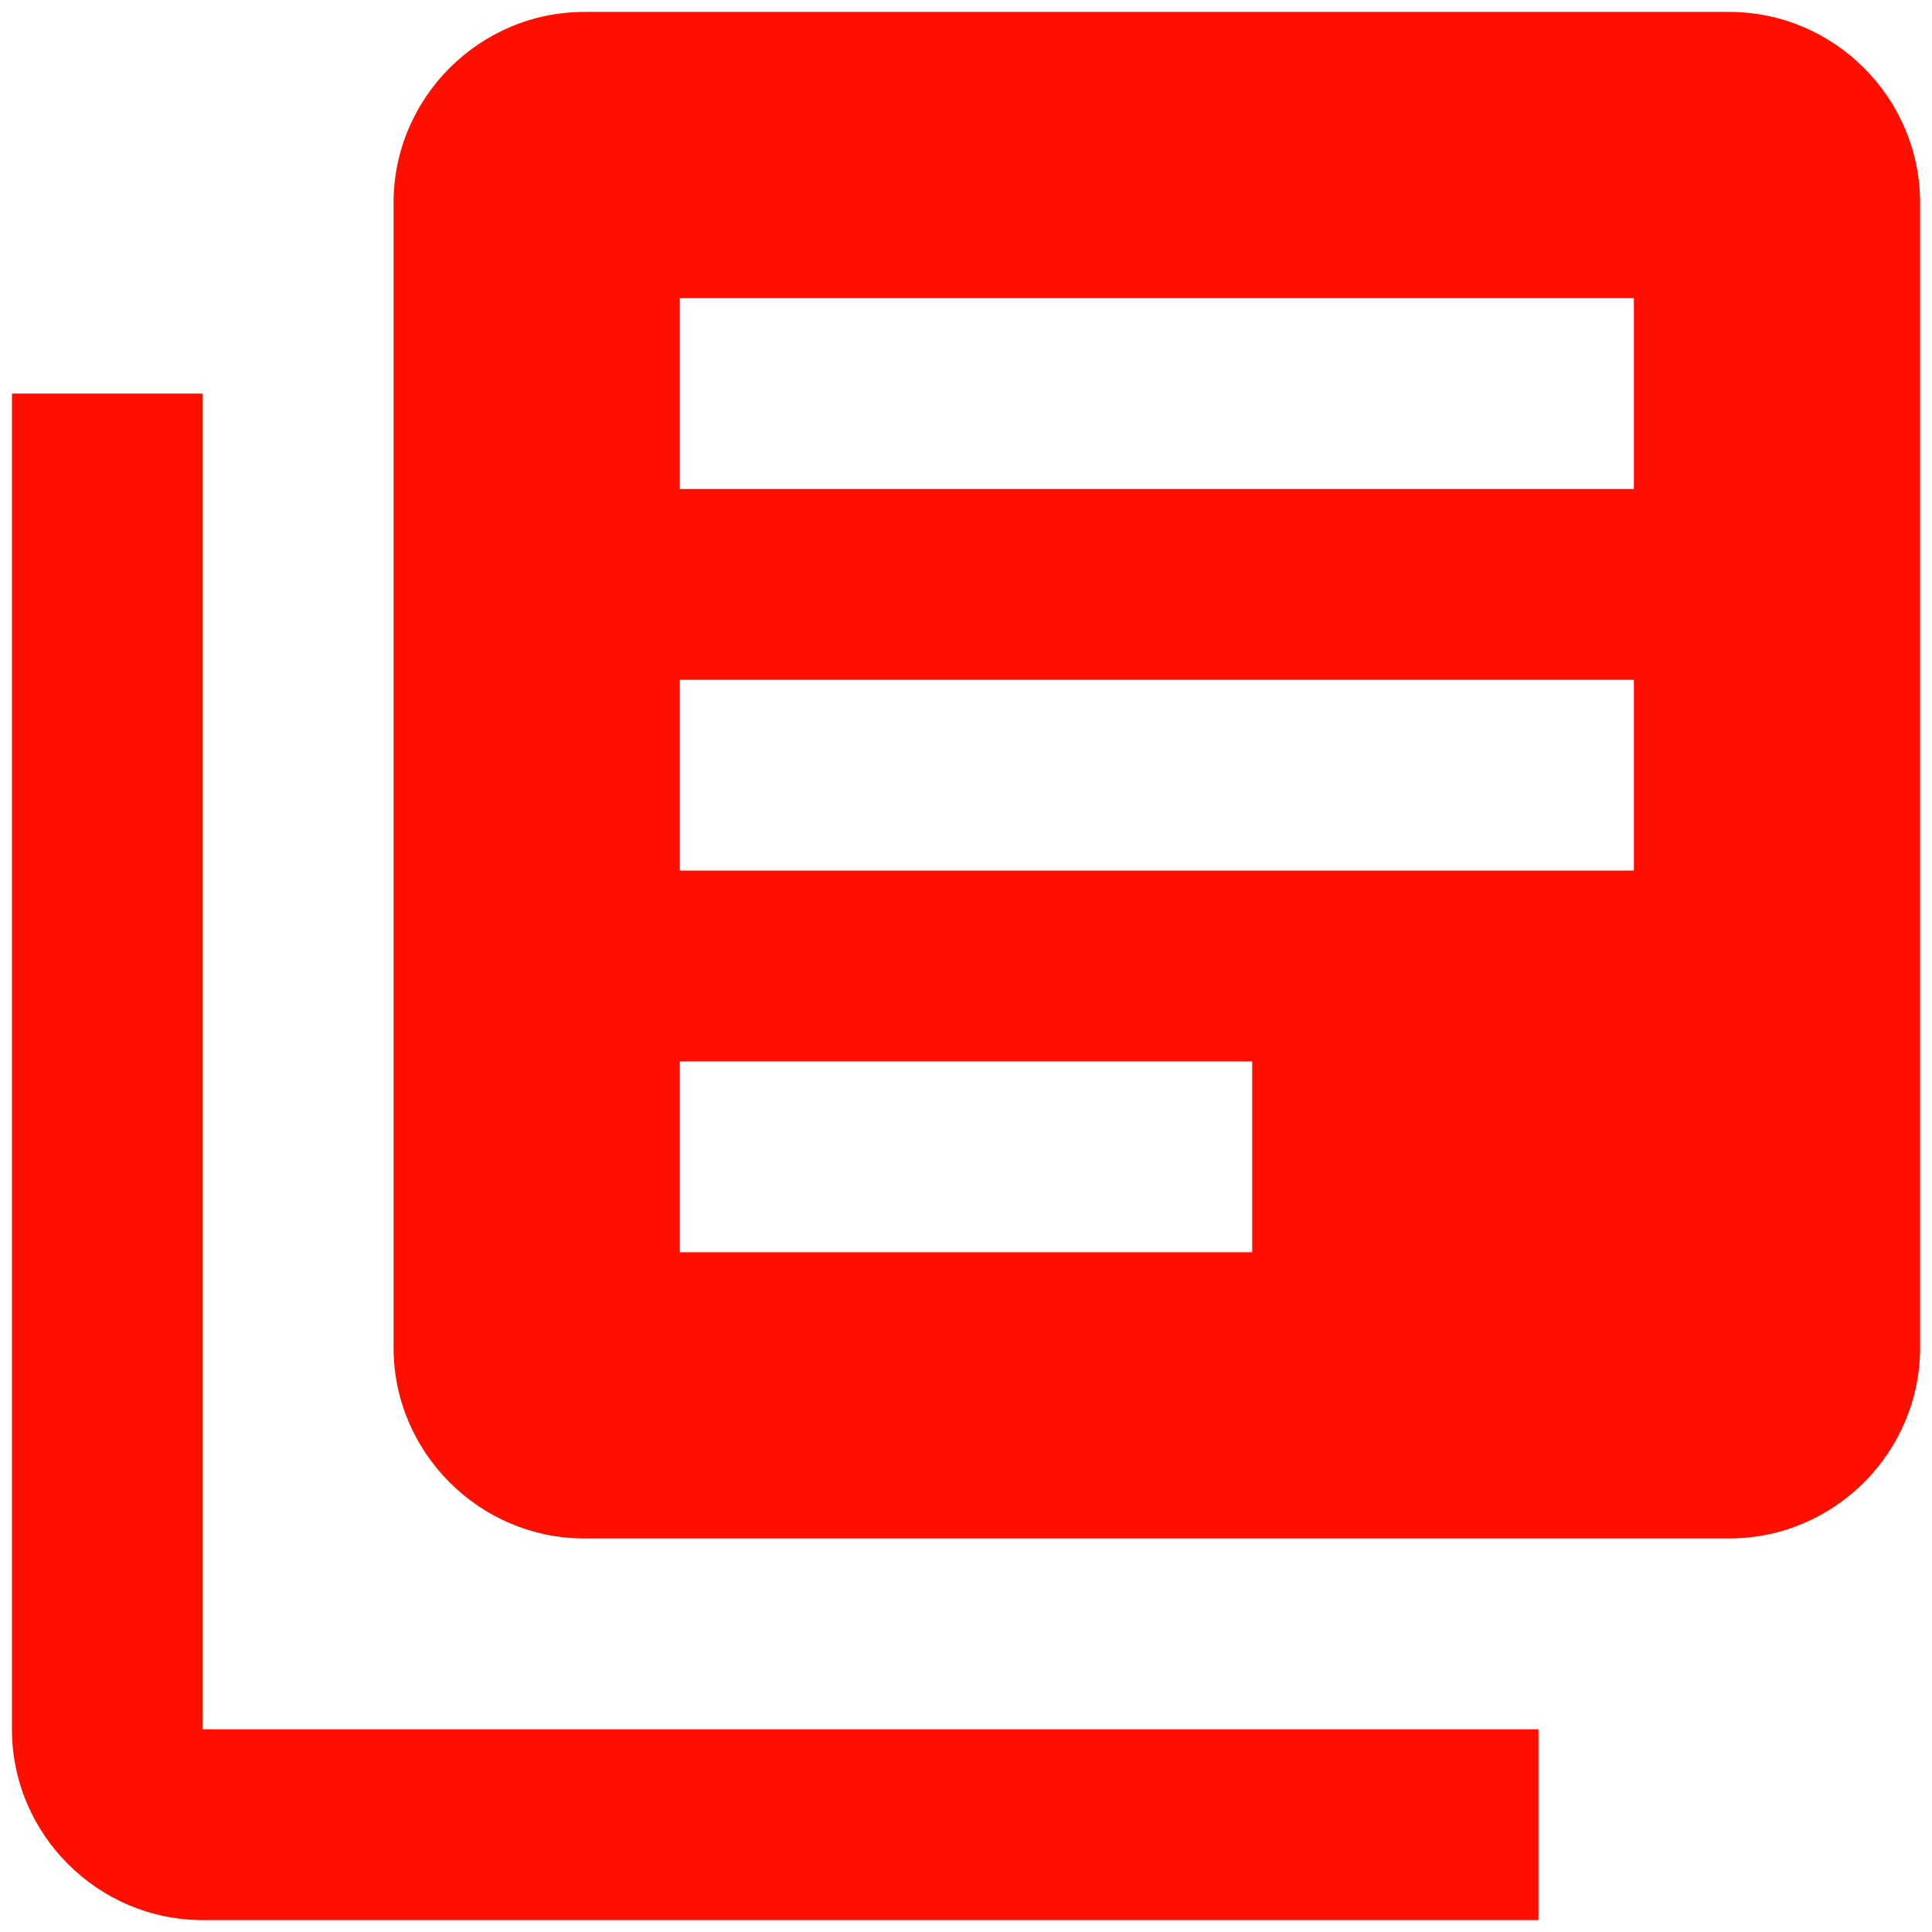 <svg width="54" height="54" viewBox="0 0 54 54" fill="none" xmlns="http://www.w3.org/2000/svg">
<path d="M5.667 11H0.333V48.333C0.333 51.267 2.733 53.667 5.667 53.667H43V48.333H5.667V11ZM48.334 0.333H16.334C13.4 0.333 11 2.733 11 5.667V37.667C11 40.6 13.4 43 16.334 43H48.334C51.267 43 53.667 40.6 53.667 37.667V5.667C53.667 2.733 51.267 0.333 48.334 0.333ZM45.667 24.333H19V19H45.667V24.333ZM35 35H19V29.667H35V35ZM45.667 13.667H19V8.333H45.667V13.667Z" fill="#FF0F00"/>
</svg>
